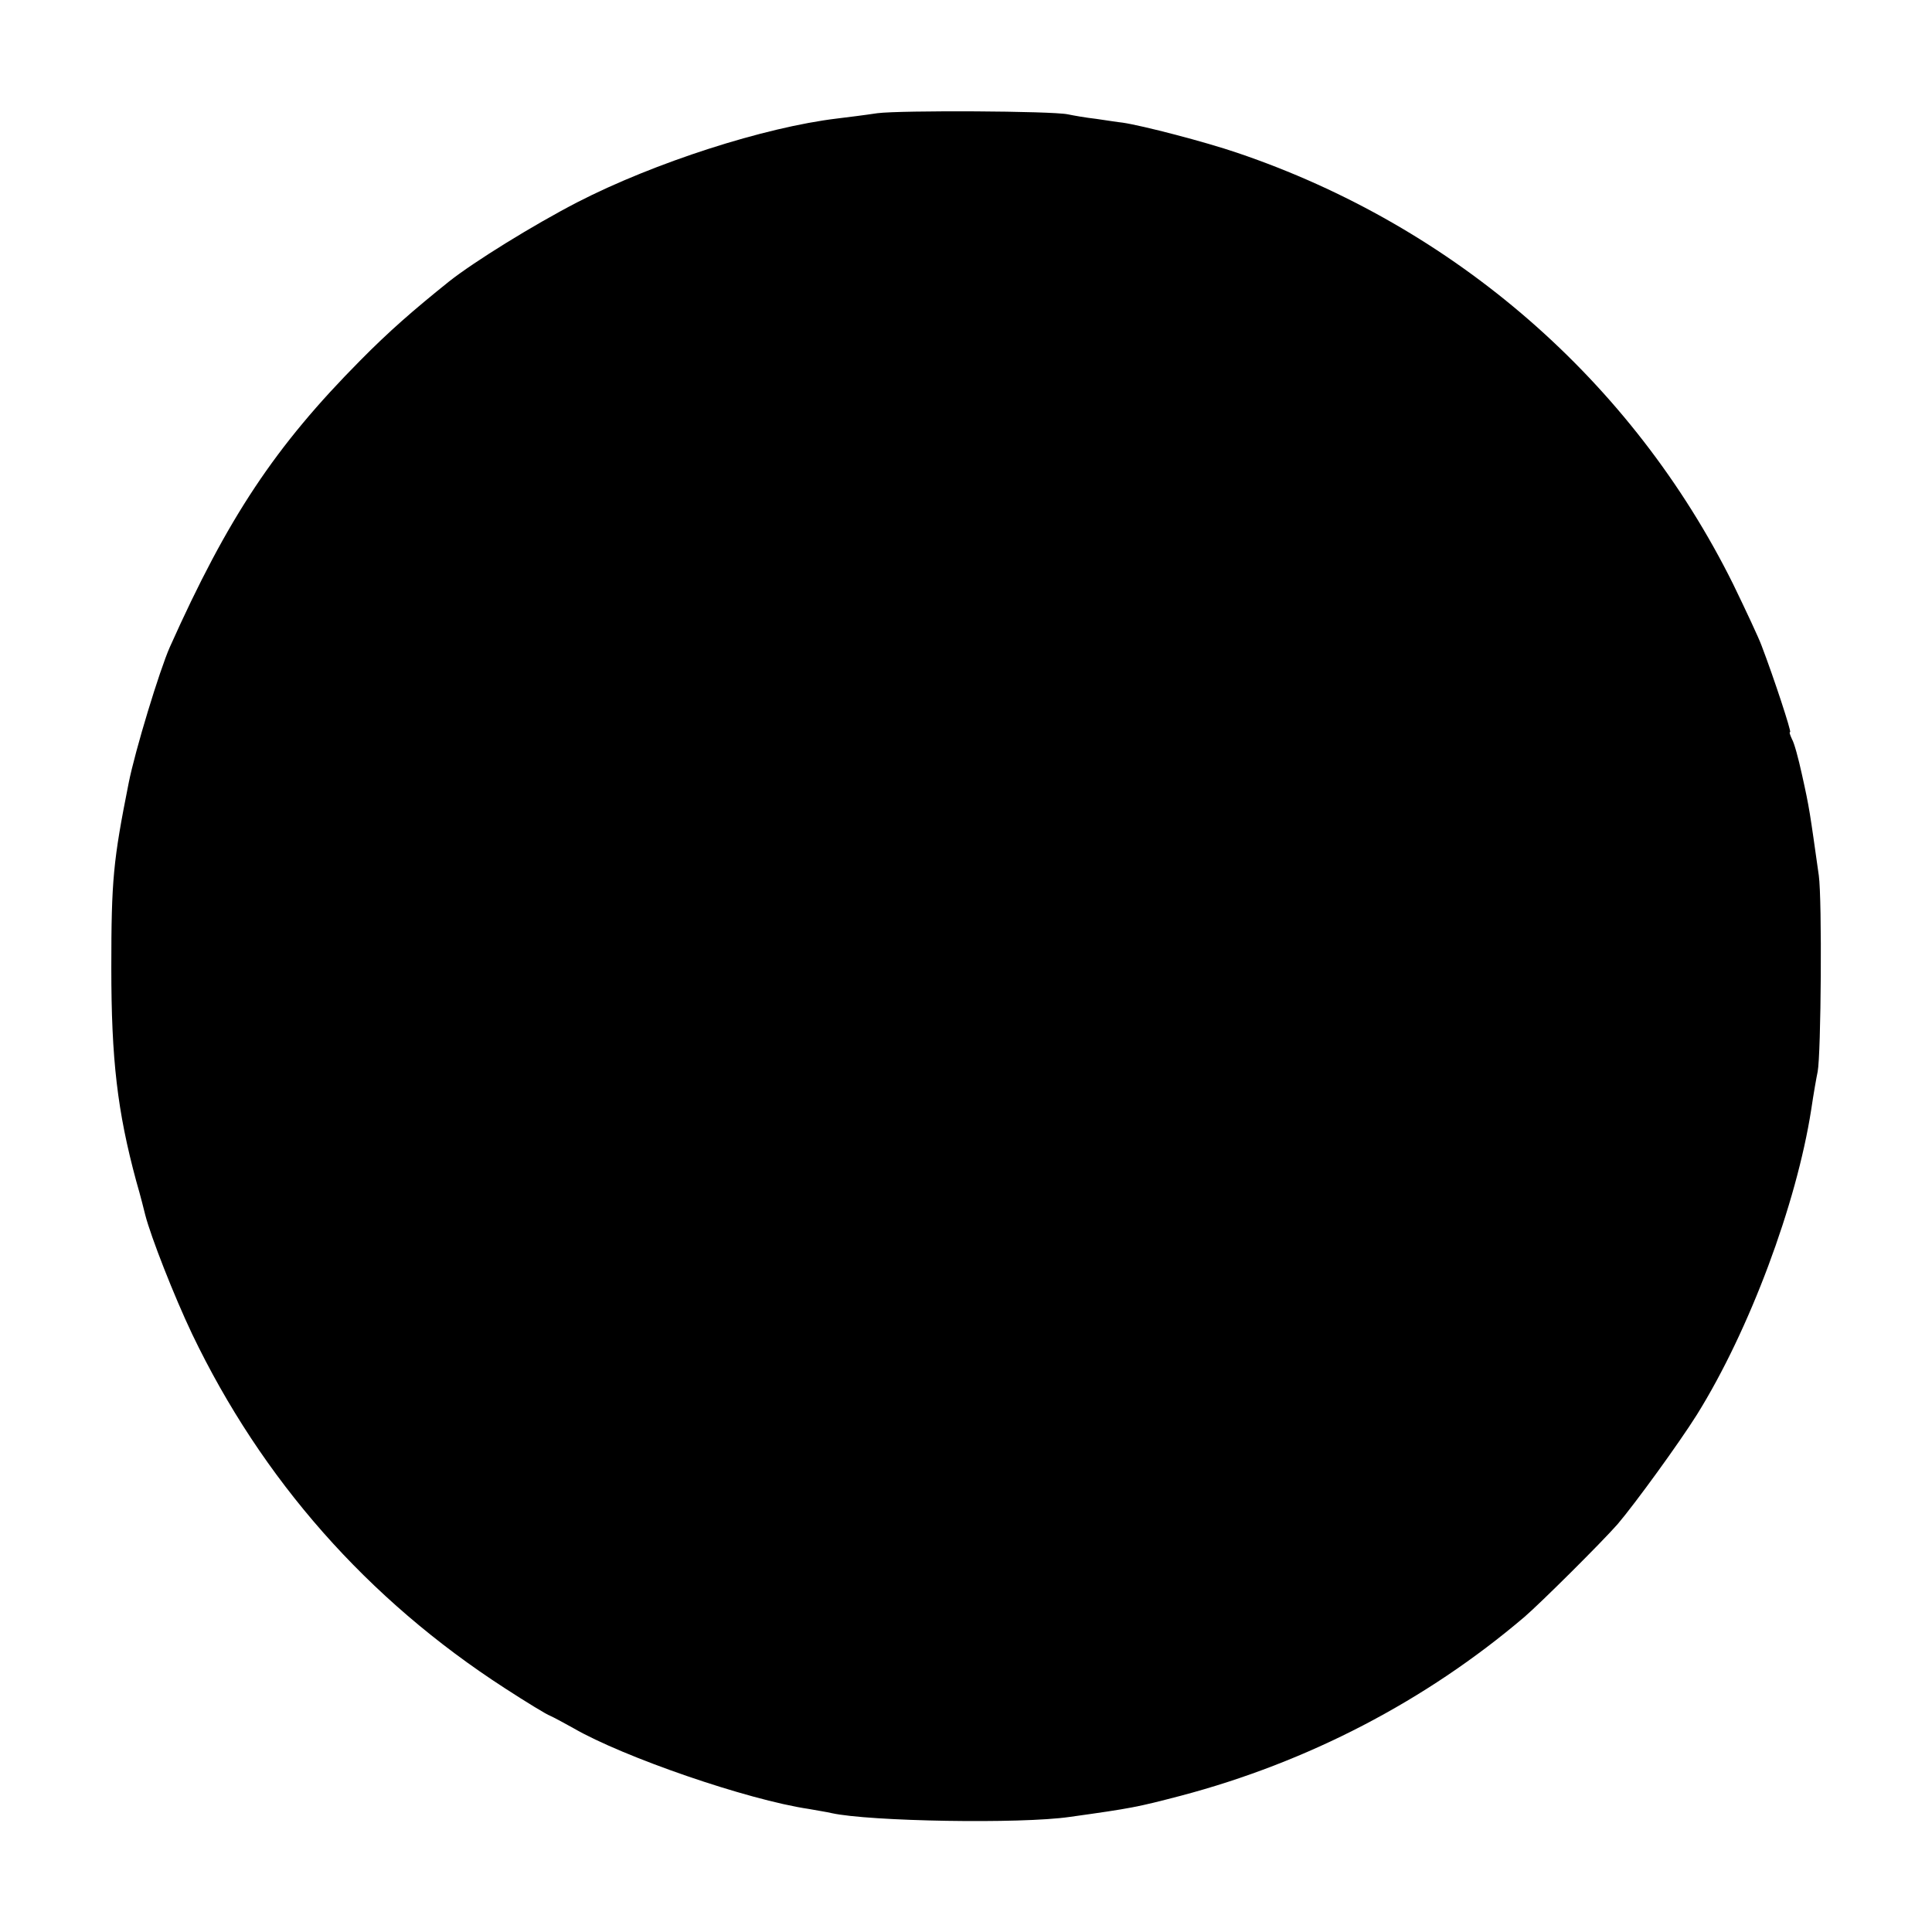 <svg xmlns="http://www.w3.org/2000/svg" width="682.667" height="682.667" preserveAspectRatio="xMidYMid meet" version="1.0" viewBox="0 0 512 512"><g fill="#000" stroke="none"><path d="M2325 4820 c-33 -5 -81 -11 -106 -14 -193 -23 -485 -117 -689 -222 -116 -60 -273 -157 -340 -210 -96 -77 -160 -133 -235 -209 -226 -228 -351 -416 -505 -760 -27 -61 -92 -274 -109 -360 -41 -206 -46 -257 -46 -490 0 -243 16 -380 66 -565 12 -41 22 -82 24 -90 15 -58 76 -214 124 -315 185 -386 464 -703 829 -939 57 -37 111 -70 120 -73 9 -4 37 -19 62 -33 131 -76 461 -190 624 -214 21 -4 48 -8 60 -11 100 -22 501 -29 631 -10 165 23 179 26 294 56 337 89 649 251 911 474 43 37 204 197 247 246 46 54 163 215 210 290 139 223 264 558 303 809 6 41 14 86 17 100 9 47 12 455 3 520 -24 169 -24 175 -45 269 -9 41 -20 82 -26 92 -5 11 -8 19 -5 19 4 0 -42 141 -76 230 -7 19 -41 92 -75 162 -267 538 -738 948 -1314 1143 -85 29 -250 72 -304 80 -11 1 -42 6 -70 10 -27 3 -61 9 -75 12 -43 9 -442 11 -505 3z" transform="translate(0,512) scale(0.1,-0.1)"/></g></svg>